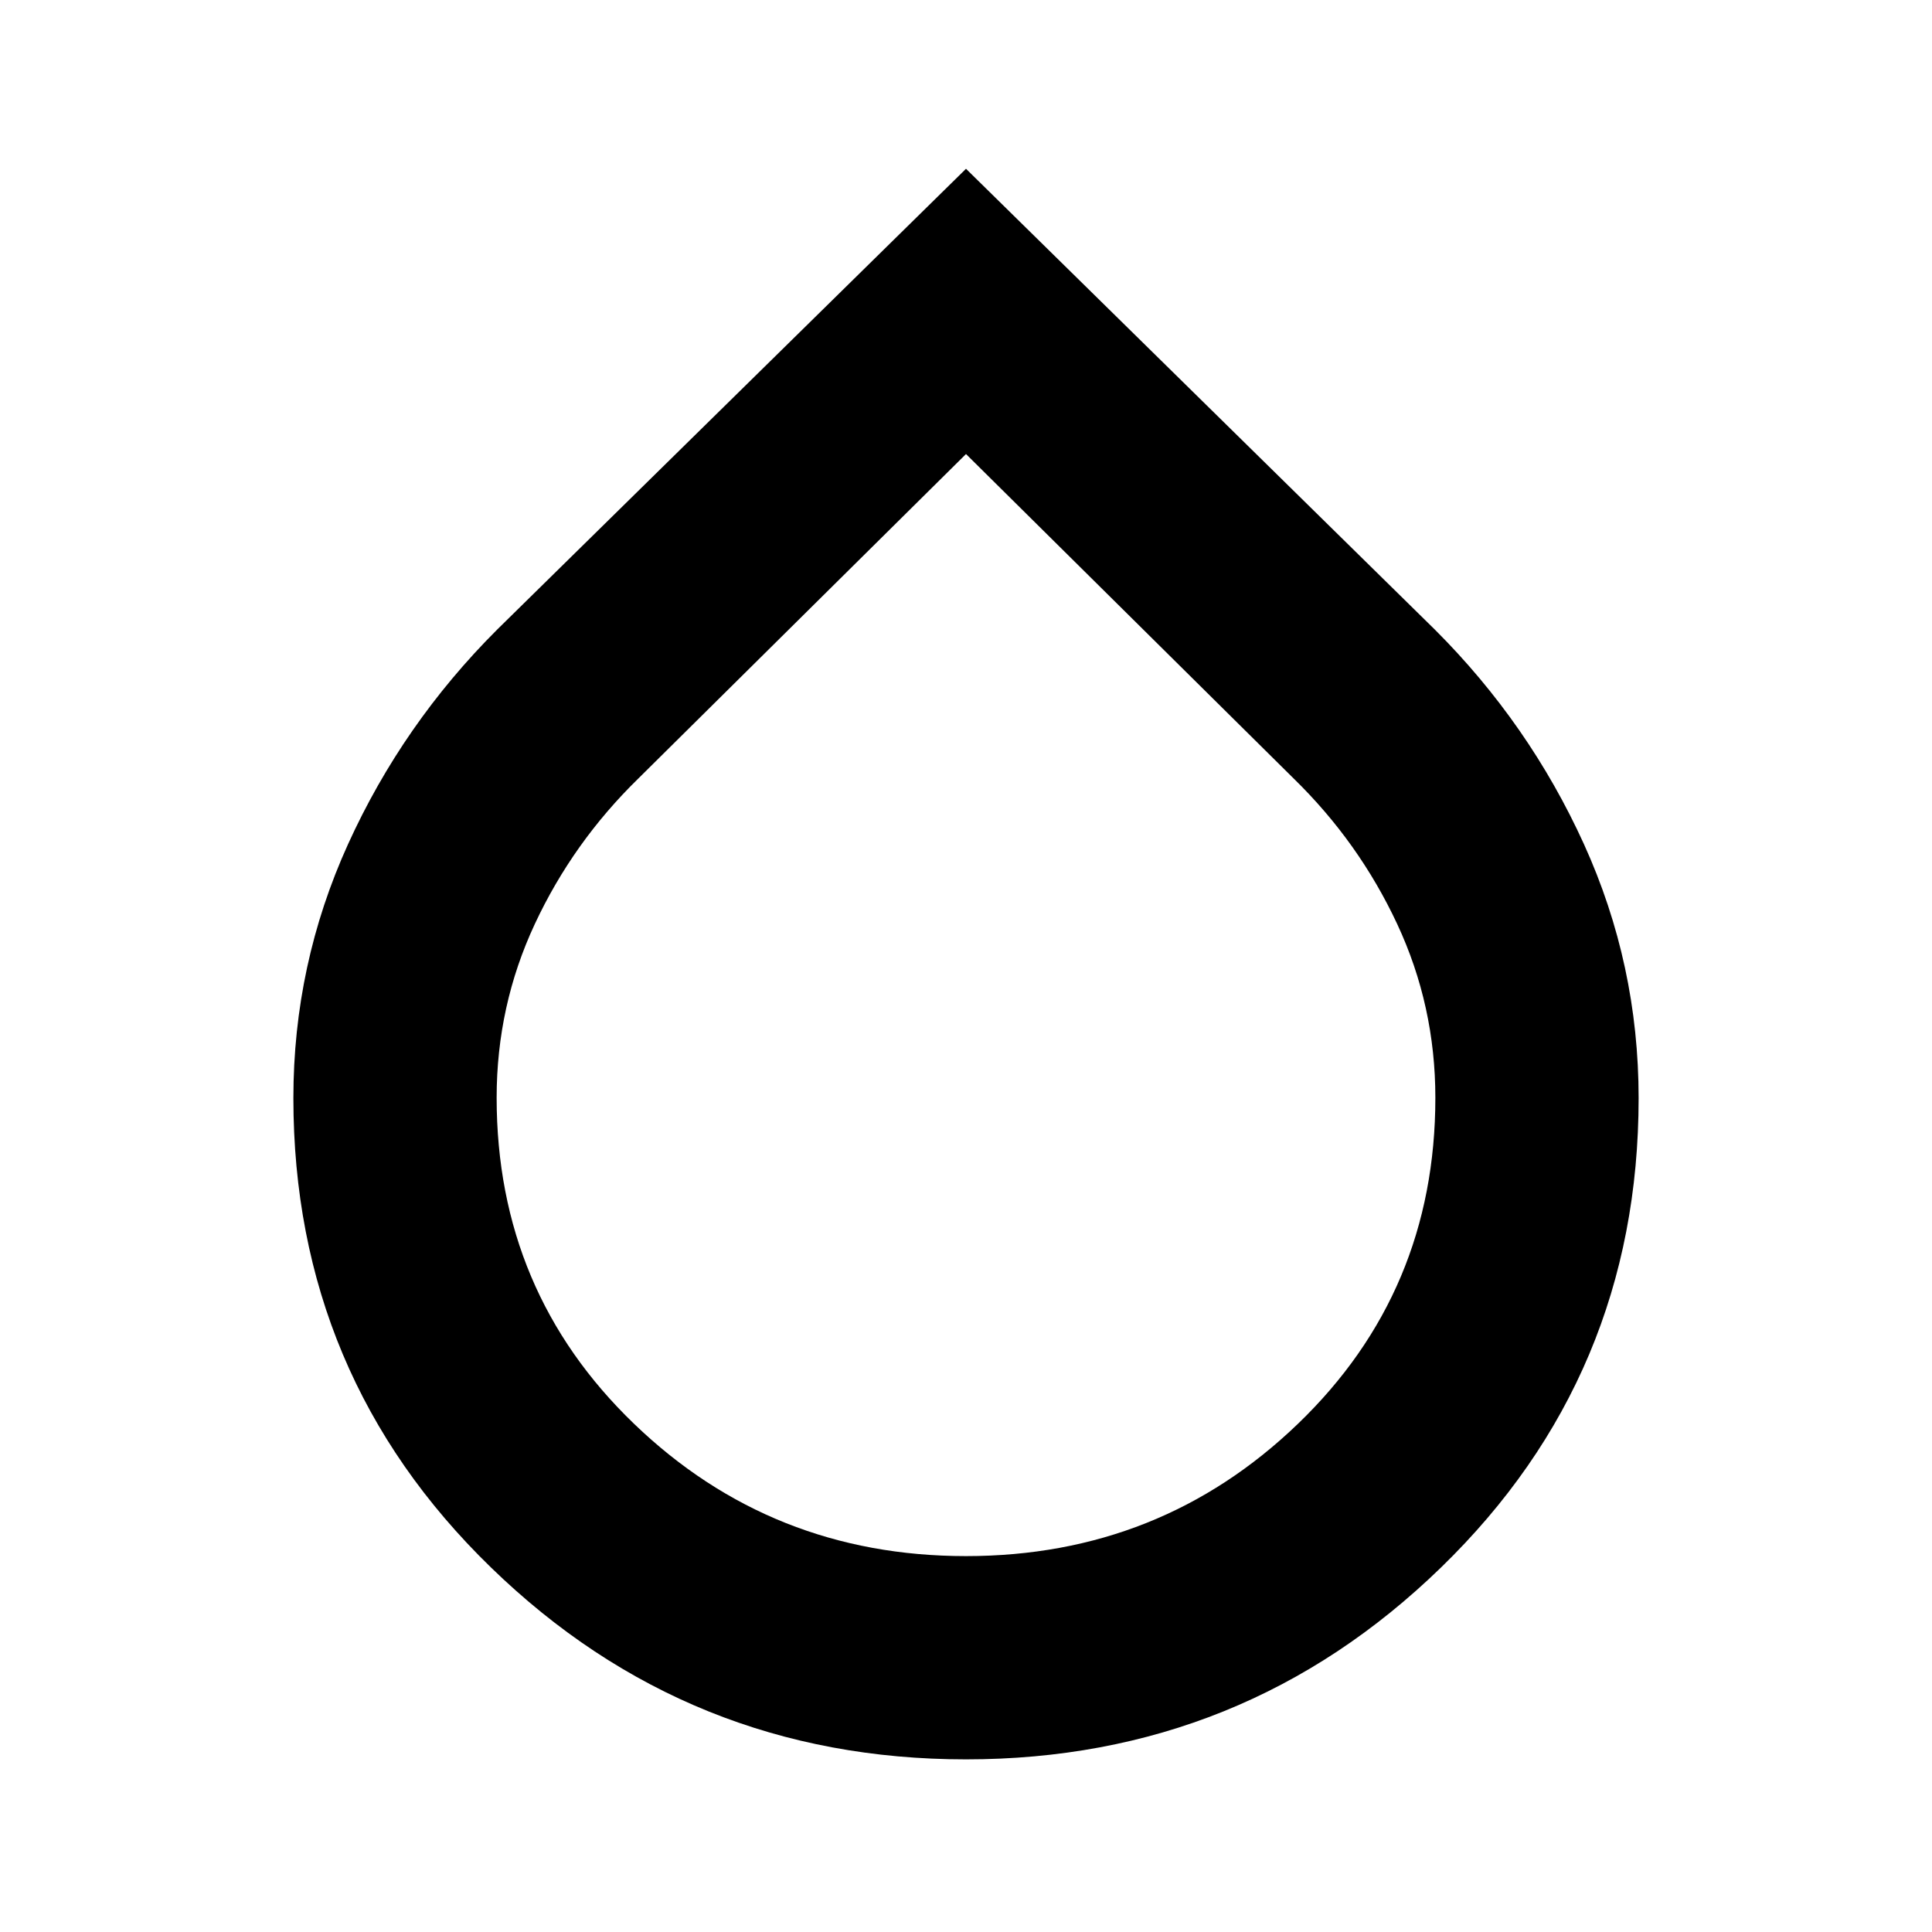 <svg xmlns="http://www.w3.org/2000/svg" height="24" viewBox="0 -960 960 960" width="24"><path d="M480-85.78q-137.85 0-236.03-95.34-98.19-95.34-98.19-233.25 0-66.4 27.16-126.17Q200.11-600.3 247-647.13l233-229 233 229q46.89 46.83 74.06 106.59 27.16 59.77 27.16 126.17 0 137.91-98.19 233.25Q617.85-85.78 480-85.78Zm0-101q96.61 0 164.91-65.71 68.31-65.71 68.31-162.04 0-45.74-18.97-86.34-18.97-40.61-51.43-72.29L480-734.39 317.18-573.16q-32.46 31.68-51.43 72.29-18.97 40.6-18.97 86.34 0 96.33 68.31 162.04 68.3 65.71 164.91 65.71Z"/></svg>
